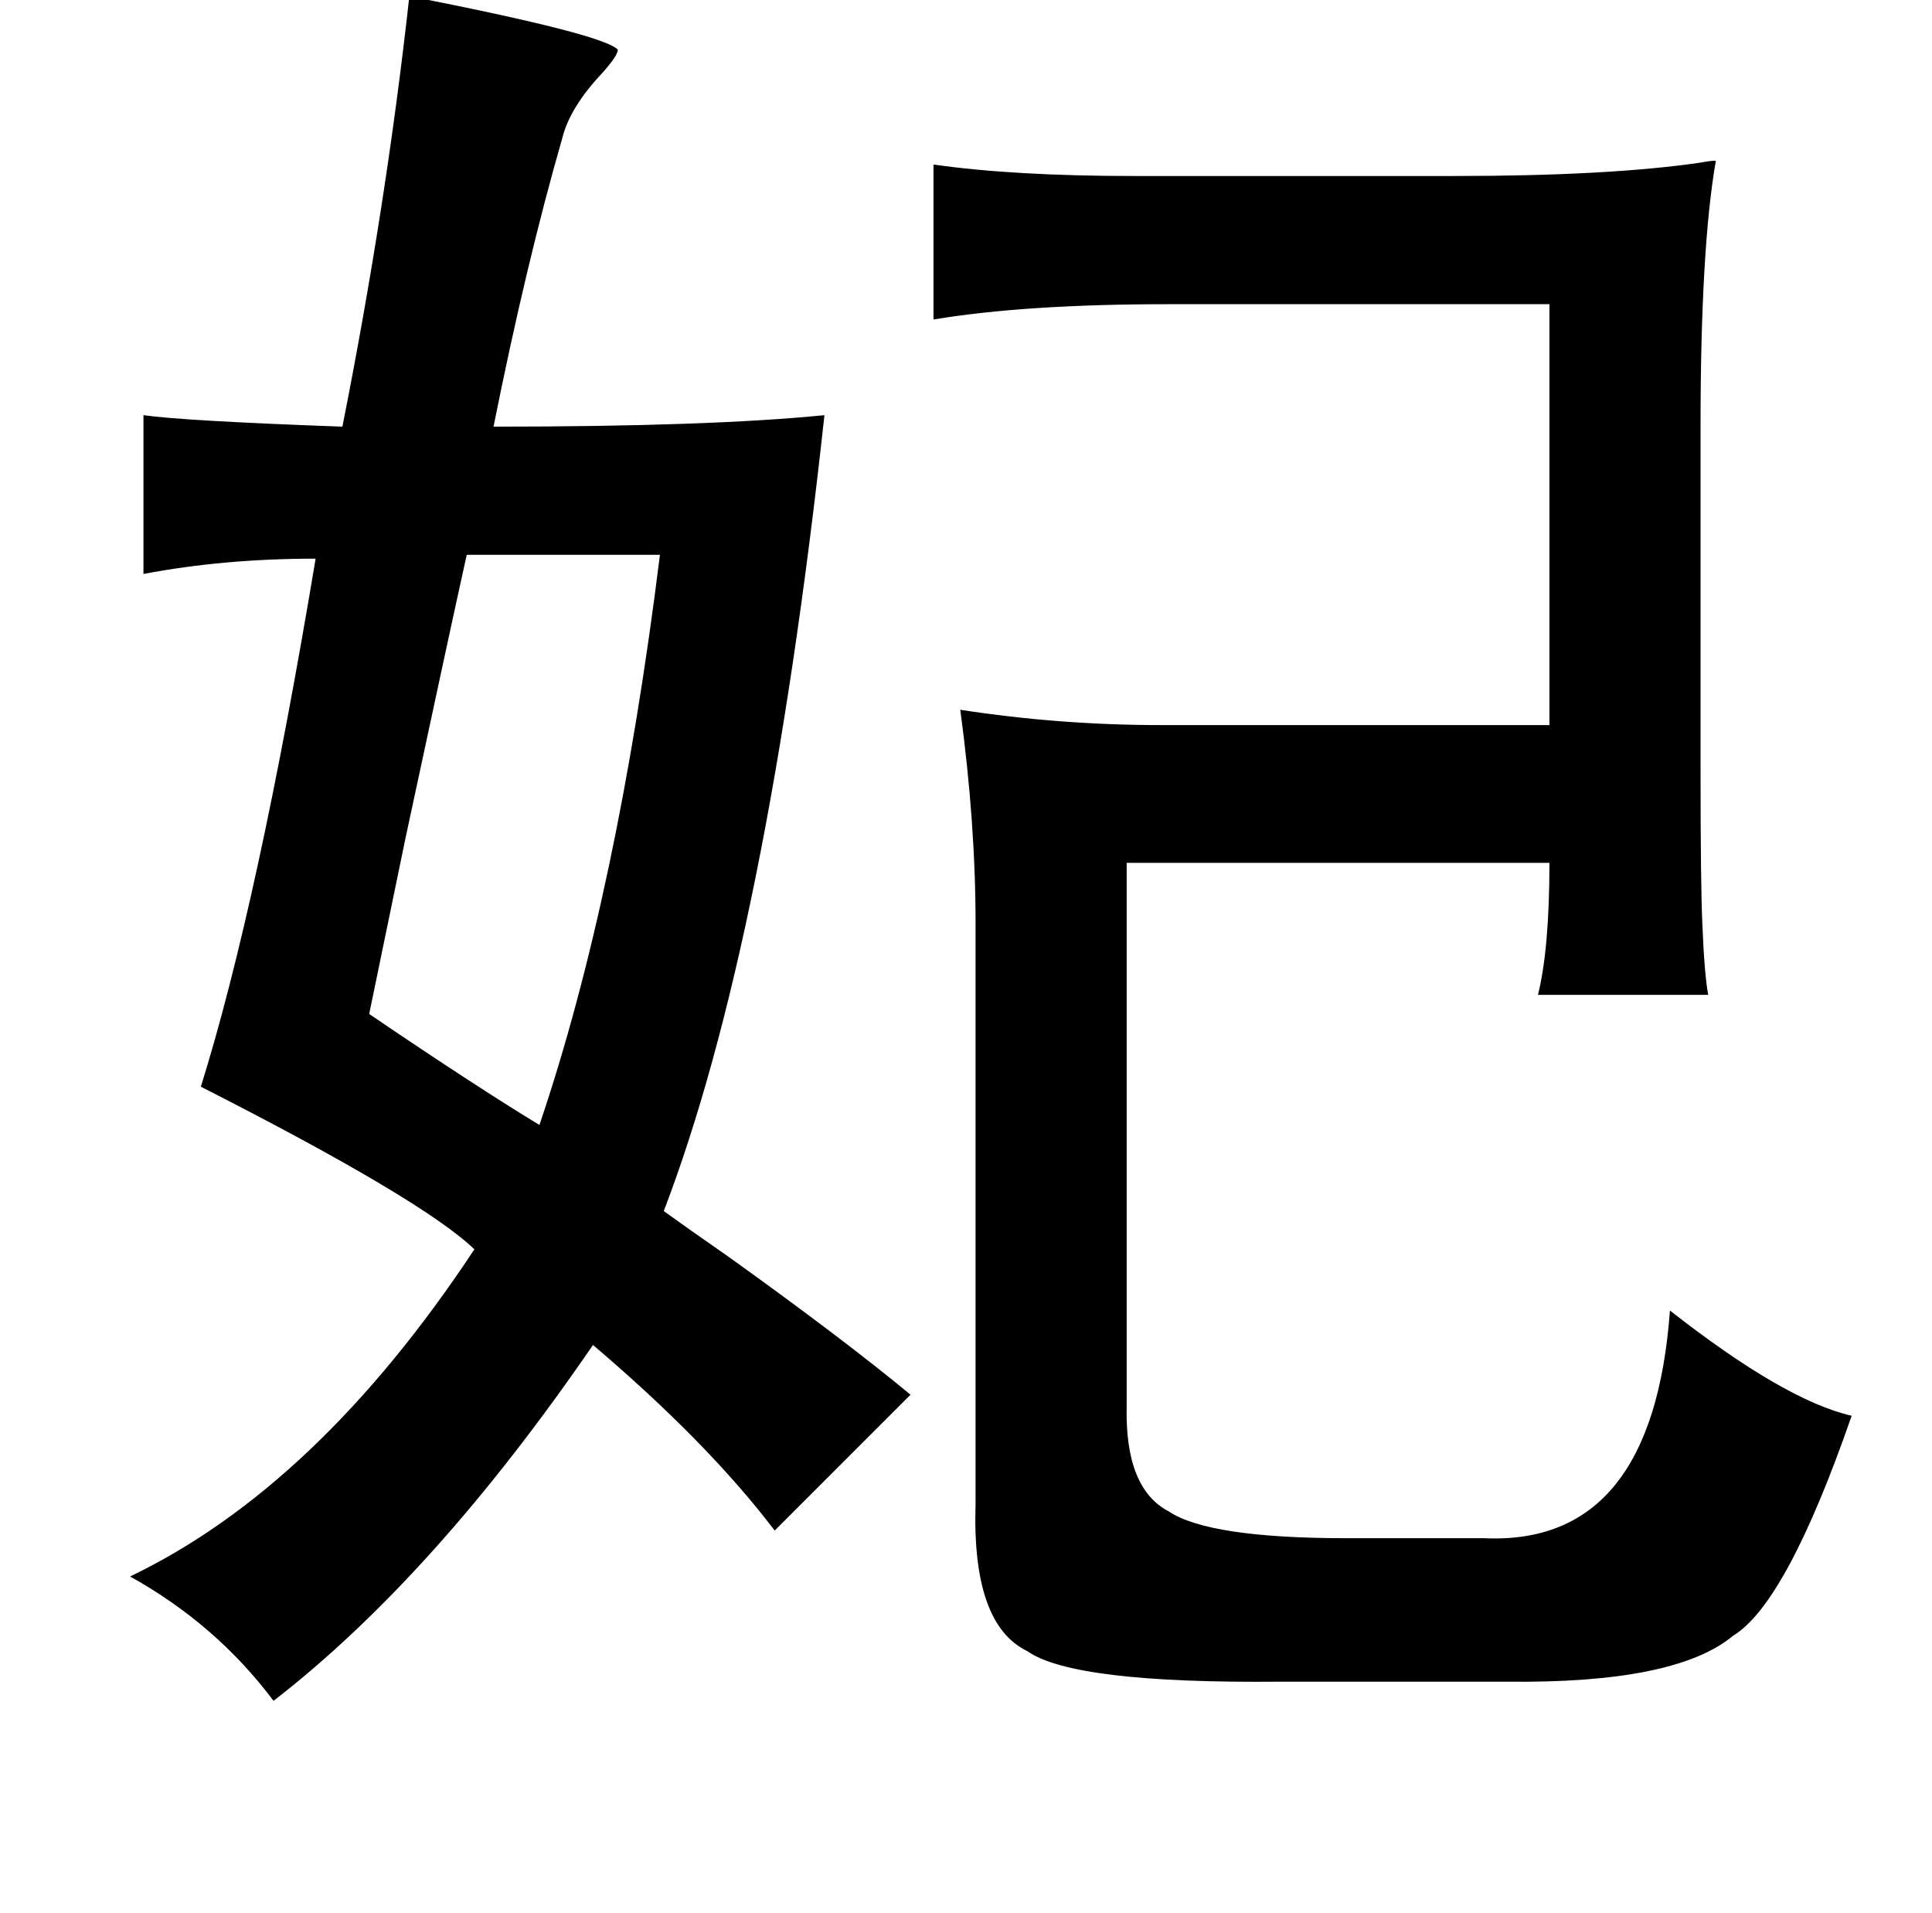 <?xml version="1.0" standalone="no"?>
<!DOCTYPE svg PUBLIC "-//W3C//DTD SVG 1.1//EN" "http://www.w3.org/Graphics/SVG/1.1/DTD/svg11.dtd" >
<svg xmlns="http://www.w3.org/2000/svg" xmlns:xlink="http://www.w3.org/1999/xlink" version="1.1" viewBox="-10 0 1010 1000">
   <path fill="currentColor"
d="M887 84q-8 46 -8 139v178q0 63 1 83q1 25 3 36h-89q6 -24 6 -69h-221v284q-1 43 22 55q21 14 93 14h72q88 4 97 -119q60 47 95 55q-34 98 -62 115q-30 25 -118 24h-119q-108 1 -132 -16q-29 -14 -27 -77v-303q0 -53 -8 -112q52 8 105 8h203v-220h-199q-75 0 -123 8v-81
q42 6 105 6h167q81 0 129 -7q5 -1 8 -1zM204 -2q102 20 109 28q0 3 -8 12q-17 18 -21 34q-19 66 -36 151q113 0 173 -6q-30 275 -84 416q11 8 34 24q60 43 95 72l-71 71q-35 -46 -95 -97q-83 121 -167 186q-30 -40 -75 -65q98 -47 180 -171q-27 -26 -143 -85q30 -96 60 -276
q-48 0 -90 8v-83q21 3 104 6q23 -116 35 -225zM335 290h-101q-8 36 -32 148q-12 58 -19 92q56 38 89 58q41 -121 63 -298z" />
</svg>
